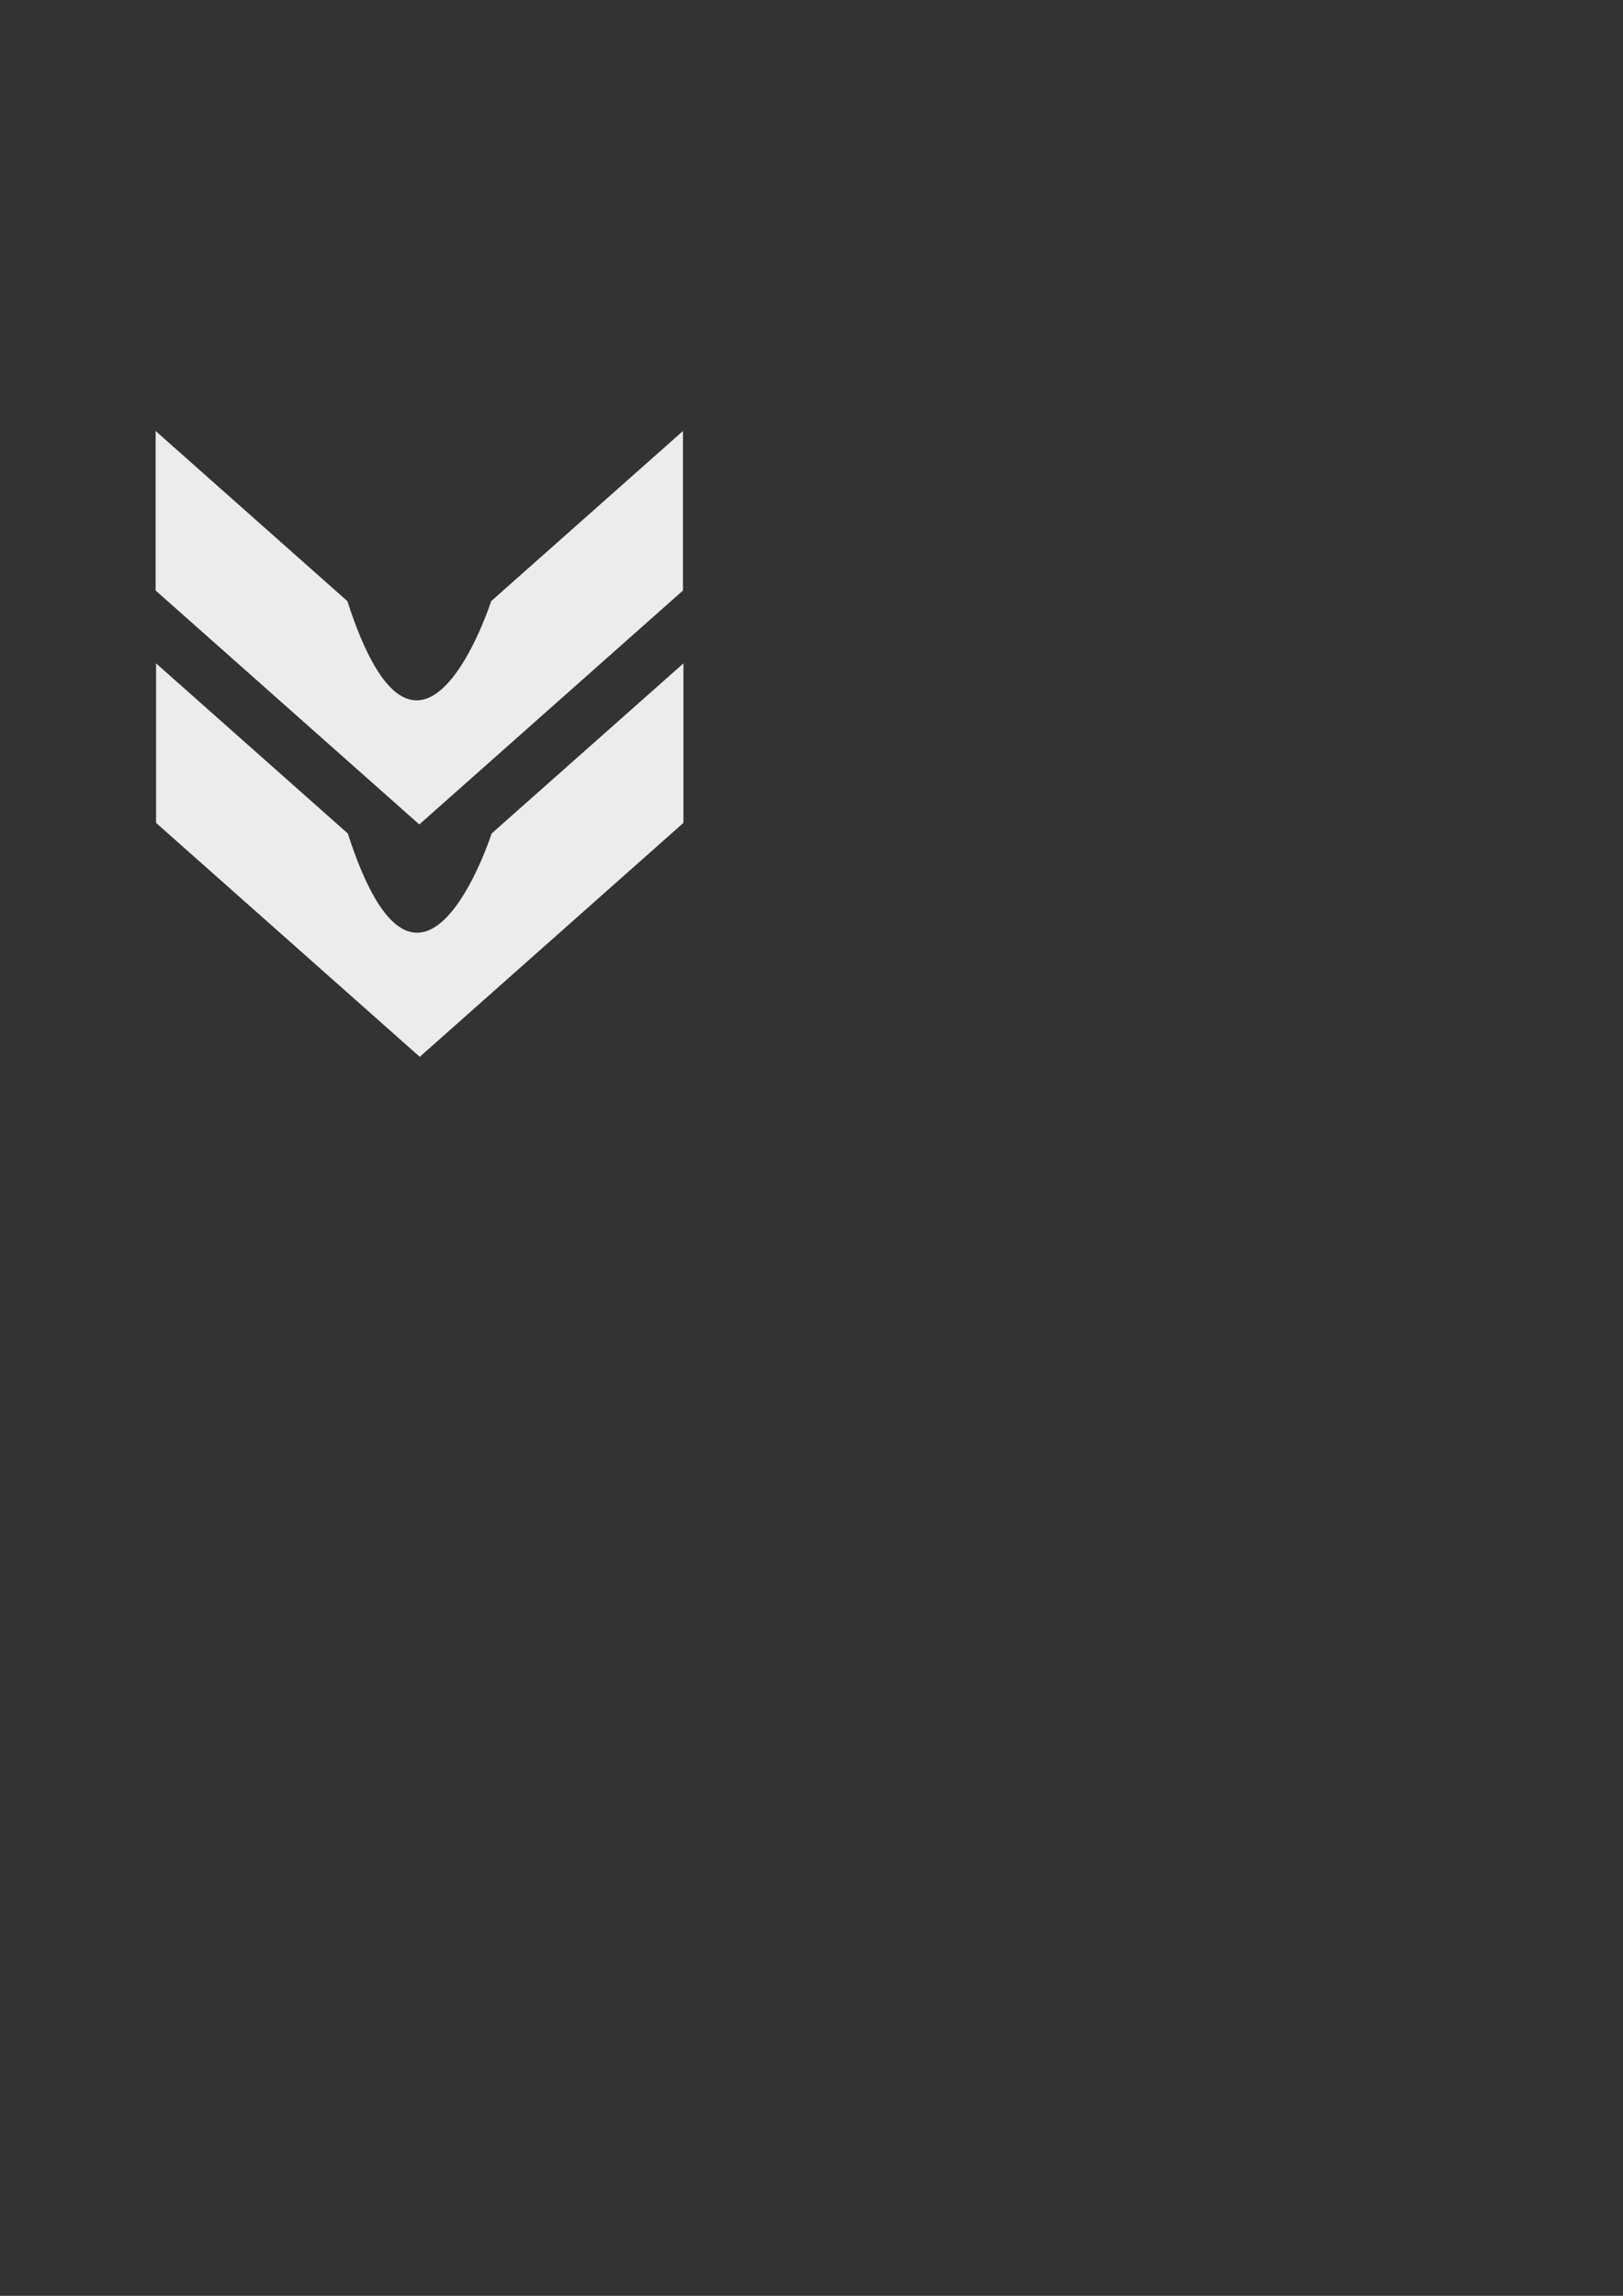 <?xml version="1.0" encoding="UTF-8" standalone="no"?>
<svg
   xmlns:dc="http://purl.org/dc/elements/1.1/"
   xmlns:cc="http://creativecommons.org/ns#"
   xmlns:rdf="http://www.w3.org/1999/02/22-rdf-syntax-ns#"
   xmlns:svg="http://www.w3.org/2000/svg"
   xmlns="http://www.w3.org/2000/svg"
   xmlns:sodipodi="http://sodipodi.sourceforge.net/DTD/sodipodi-0.dtd"
   xmlns:inkscape="http://www.inkscape.org/namespaces/inkscape"
   inkscape:export-ydpi="96"
   inkscape:export-xdpi="96"
   inkscape:export-filename="/home/radaiko/src/private/Rage/Rage/Assets/icons/push.png"
   sodipodi:docname="pull.svg"
   inkscape:version="1.0 (6e3e5246a0, 2020-05-07)"
   id="svg8"
   version="1.1"
   viewBox="0 0 210 297"
   height="297mm"
   width="210mm">
  <rect x="0" y="0" width="210" height="297" fill="#333333" stroke="none"/>
  <defs
     id="defs2">
    <symbol
       id="UpArrow">
      <title
         id="title1370">Up Arrow</title>
      <path
         d="m 9.525,2.381 5.821,5.821 V 12.171 L 11.113,7.938 v 8.467 H 7.938 V 7.938 L 3.704,12.171 V 8.202 Z"
         style="stroke:none;stroke-width:0.265"
         id="path1372" />
    </symbol>
  </defs>
  <sodipodi:namedview
     inkscape:window-maximized="0"
     inkscape:window-y="35"
     inkscape:window-x="0"
     inkscape:window-height="2088"
     inkscape:window-width="3840"
     showgrid="false"
     inkscape:document-rotation="0"
     inkscape:current-layer="layer1"
     inkscape:document-units="mm"
     inkscape:cy="374.27687"
     inkscape:cx="-1186.6673"
     inkscape:zoom="0.7"
     inkscape:pageshadow="2"
     inkscape:pageopacity="0.0"
     borderopacity="1.0"
     bordercolor="#666666"
     pagecolor="#ffffff"
     id="base" />
  <g
     id="layer1"
     inkscape:groupmode="layer"
     inkscape:label="Layer 1">
    <g
       inkscape:export-filename="/home/radaiko/src/private/Rage/Rage/Assets/Images/pull.png"
       inkscape:export-ydpi="96"
       inkscape:export-xdpi="96"
       transform="matrix(-5.861,0,0,-5.199,110.137,149.096)"
       style="fill:#ececec;stroke:#000000"
       id="use4027">
      <title
         id="title4047">Up Arrow</title>
      <path
         sodipodi:nodetypes="cccccccc"
         id="path4049"
         style="stroke:none;stroke-width:0.265;fill:#ececec"
         d="m 9.525,2.381 5.821,5.821 V 12.171 L 11.113,7.938 c -1.587,-5.556 -3.175,0 -3.175,0 L 3.704,12.171 V 8.202 Z" />
    </g>
    <g
       inkscape:export-filename="/home/radaiko/src/private/Rage/Rage/Assets/Images/pull.png"
       inkscape:export-ydpi="96"
       inkscape:export-xdpi="96"
       id="use4027-3"
       style="fill:#ececec;stroke:#000000"
       transform="matrix(-5.861,0,0,-5.199,110.079,119.034)">
      <title
         id="title4047-6">Up Arrow</title>
      <path
         d="m 9.525,2.381 5.821,5.821 V 12.171 L 11.113,7.938 c -1.587,-5.556 -3.175,0 -3.175,0 L 3.704,12.171 V 8.202 Z"
         style="stroke:none;stroke-width:0.265;fill:#ececec"
         id="path4049-7"
         sodipodi:nodetypes="cccccccc" />
    </g>
  </g>
</svg>
